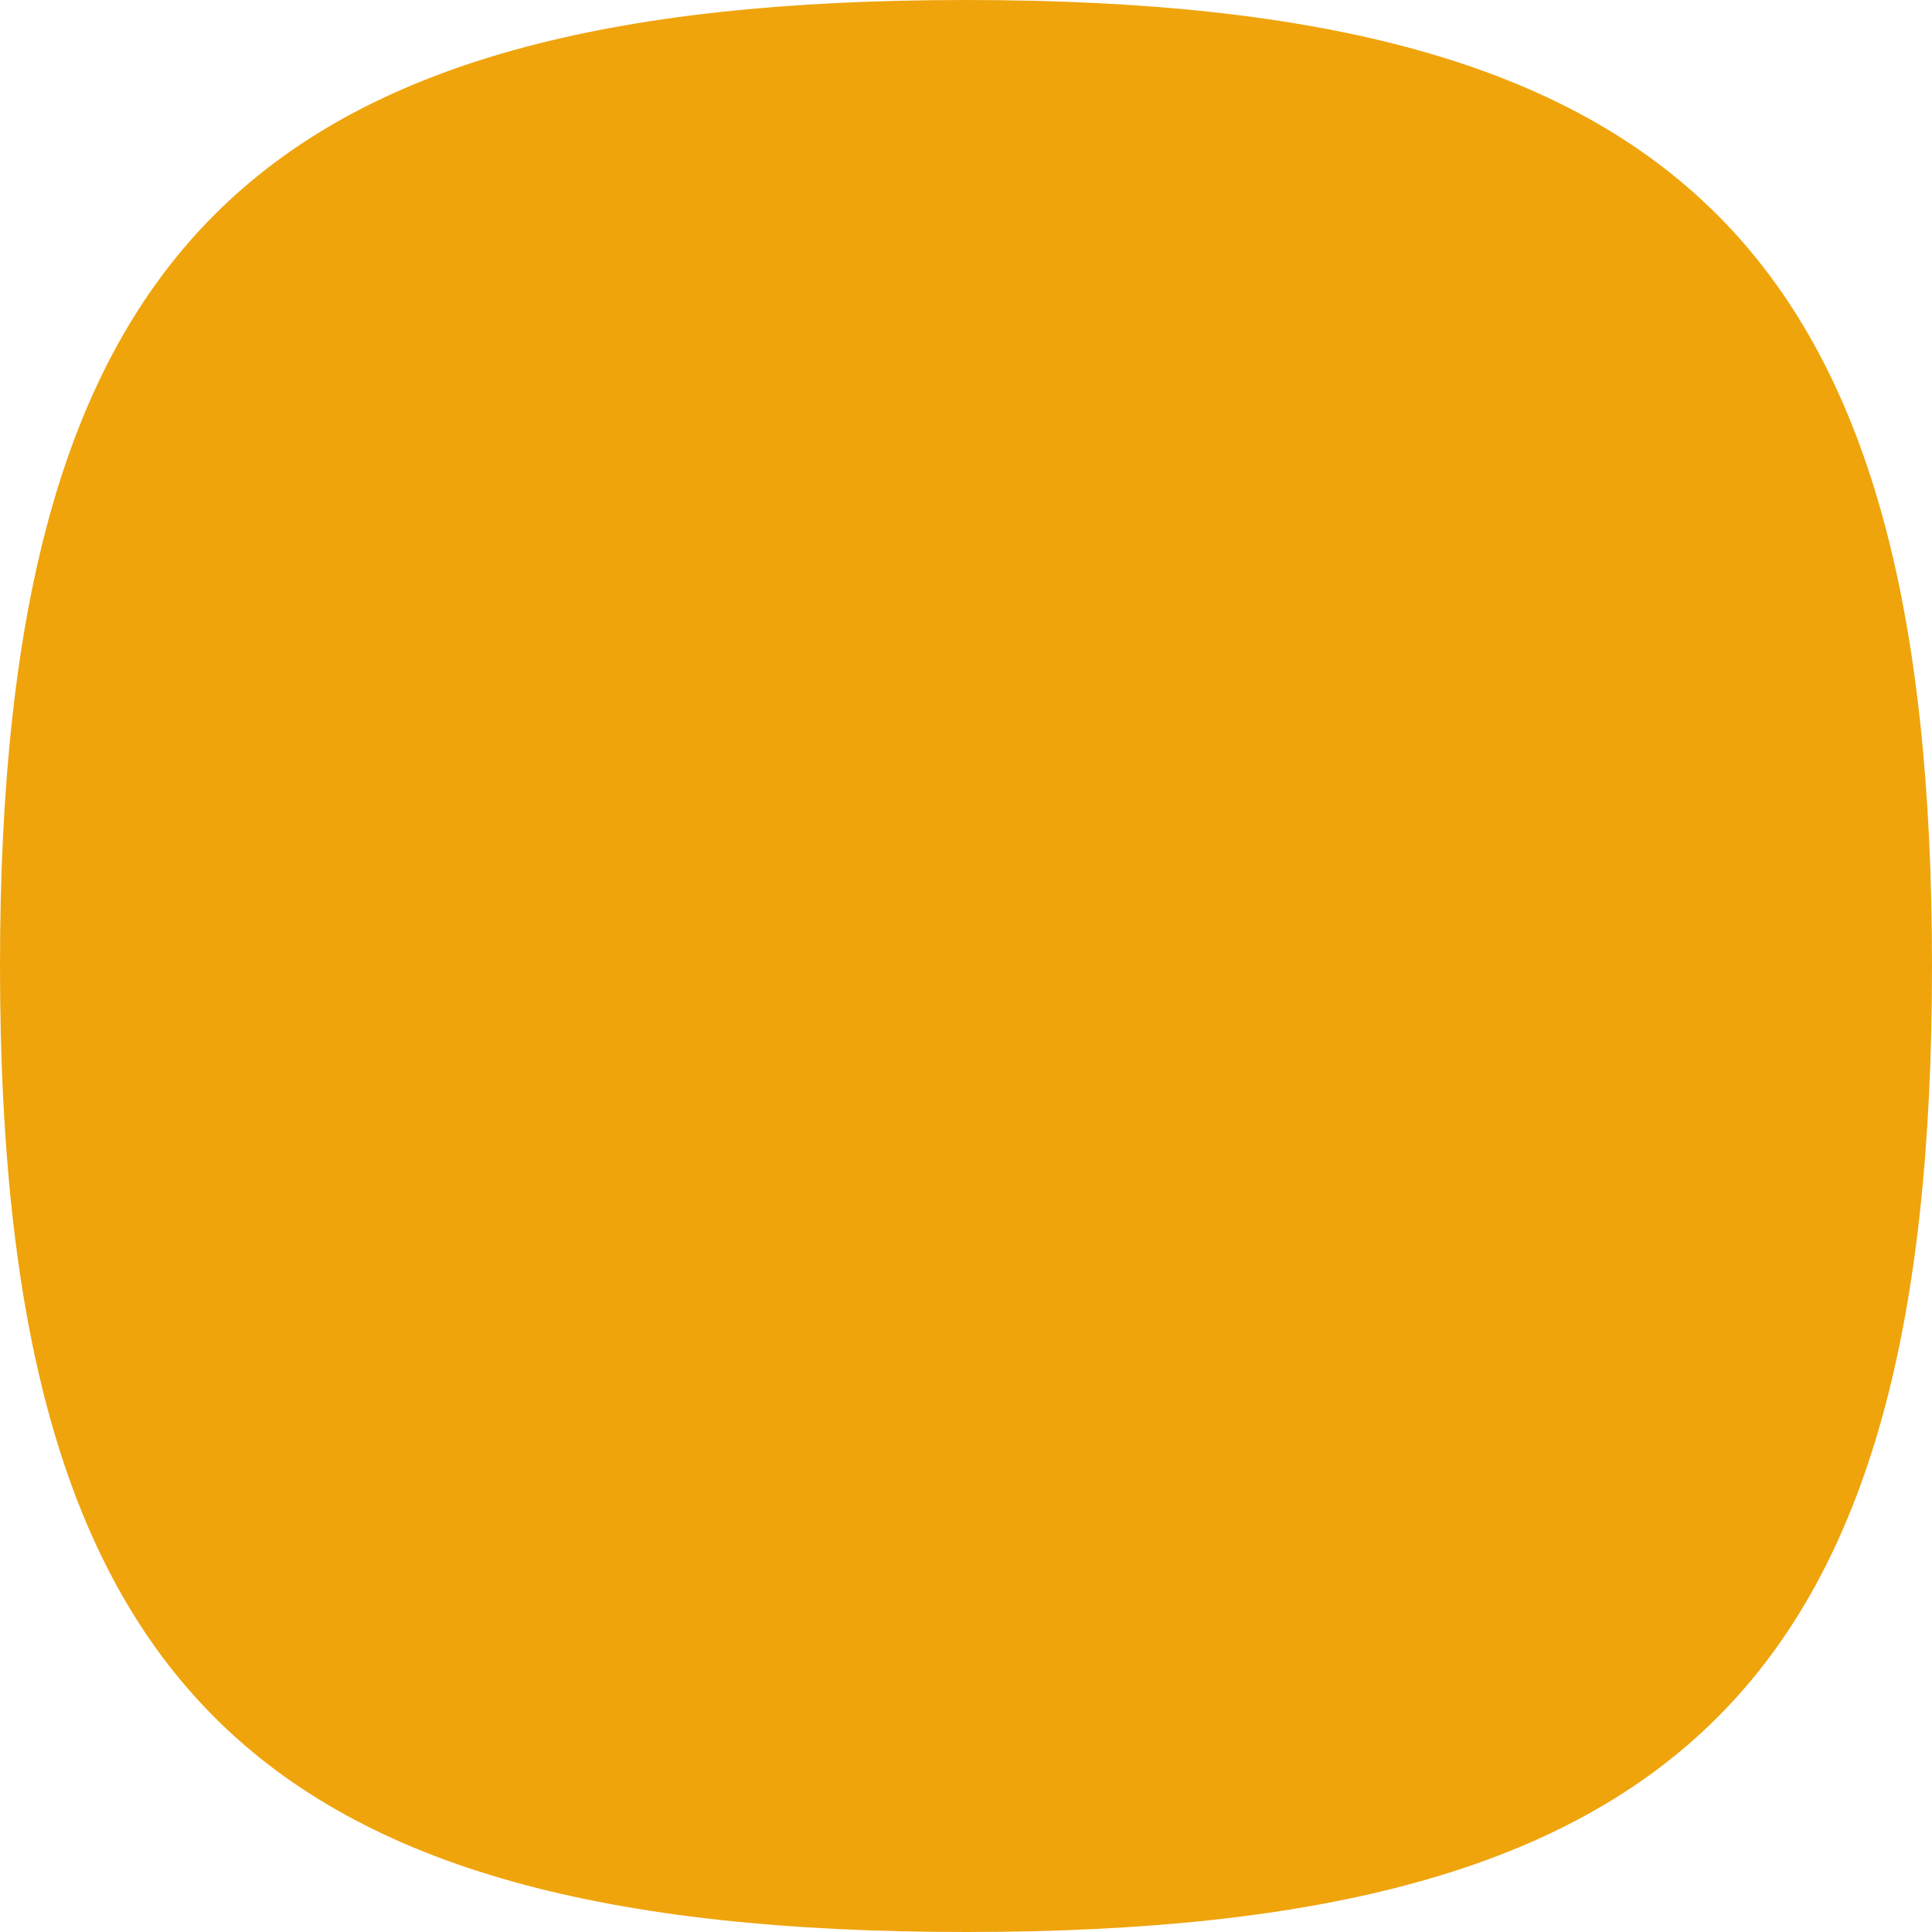 <?xml version="1.0" encoding="UTF-8" standalone="no"?>
<!-- Created with Inkscape (http://www.inkscape.org/) -->
<svg
   xmlns:svg="http://www.w3.org/2000/svg"
   xmlns="http://www.w3.org/2000/svg"
   xmlns:sodipodi="http://sodipodi.sourceforge.net/DTD/sodipodi-0.dtd"
   xmlns:inkscape="http://www.inkscape.org/namespaces/inkscape"
   width="100"
   height="100"
   version="1.1"
   sodipodi:docname="meecalc-button-background.svg"
   inkscape:export-filename="meecalc-button-background.png"
   inkscape:export-xdpi="90"
   inkscape:export-ydpi="90">
  <defs/>
  <g
      inkscape:groupmode="layer"
      transform="translate(0,-952.362)">
    <path
        style="fill:#efa40c;fill-opacity:1;stroke:none"
        d="M 50,952.362 C 12.956,952.362 0,965.319 0,1002.362 c 0,37.043 12.956,50 50,50 37.045,0 50,-12.957 50,-50 0,-37 -12.956,-50 -50,-50"
        inkscape:connector-curvature="0"
        sodipodi:nodetypes="csssc"/>
  </g>
</svg>
